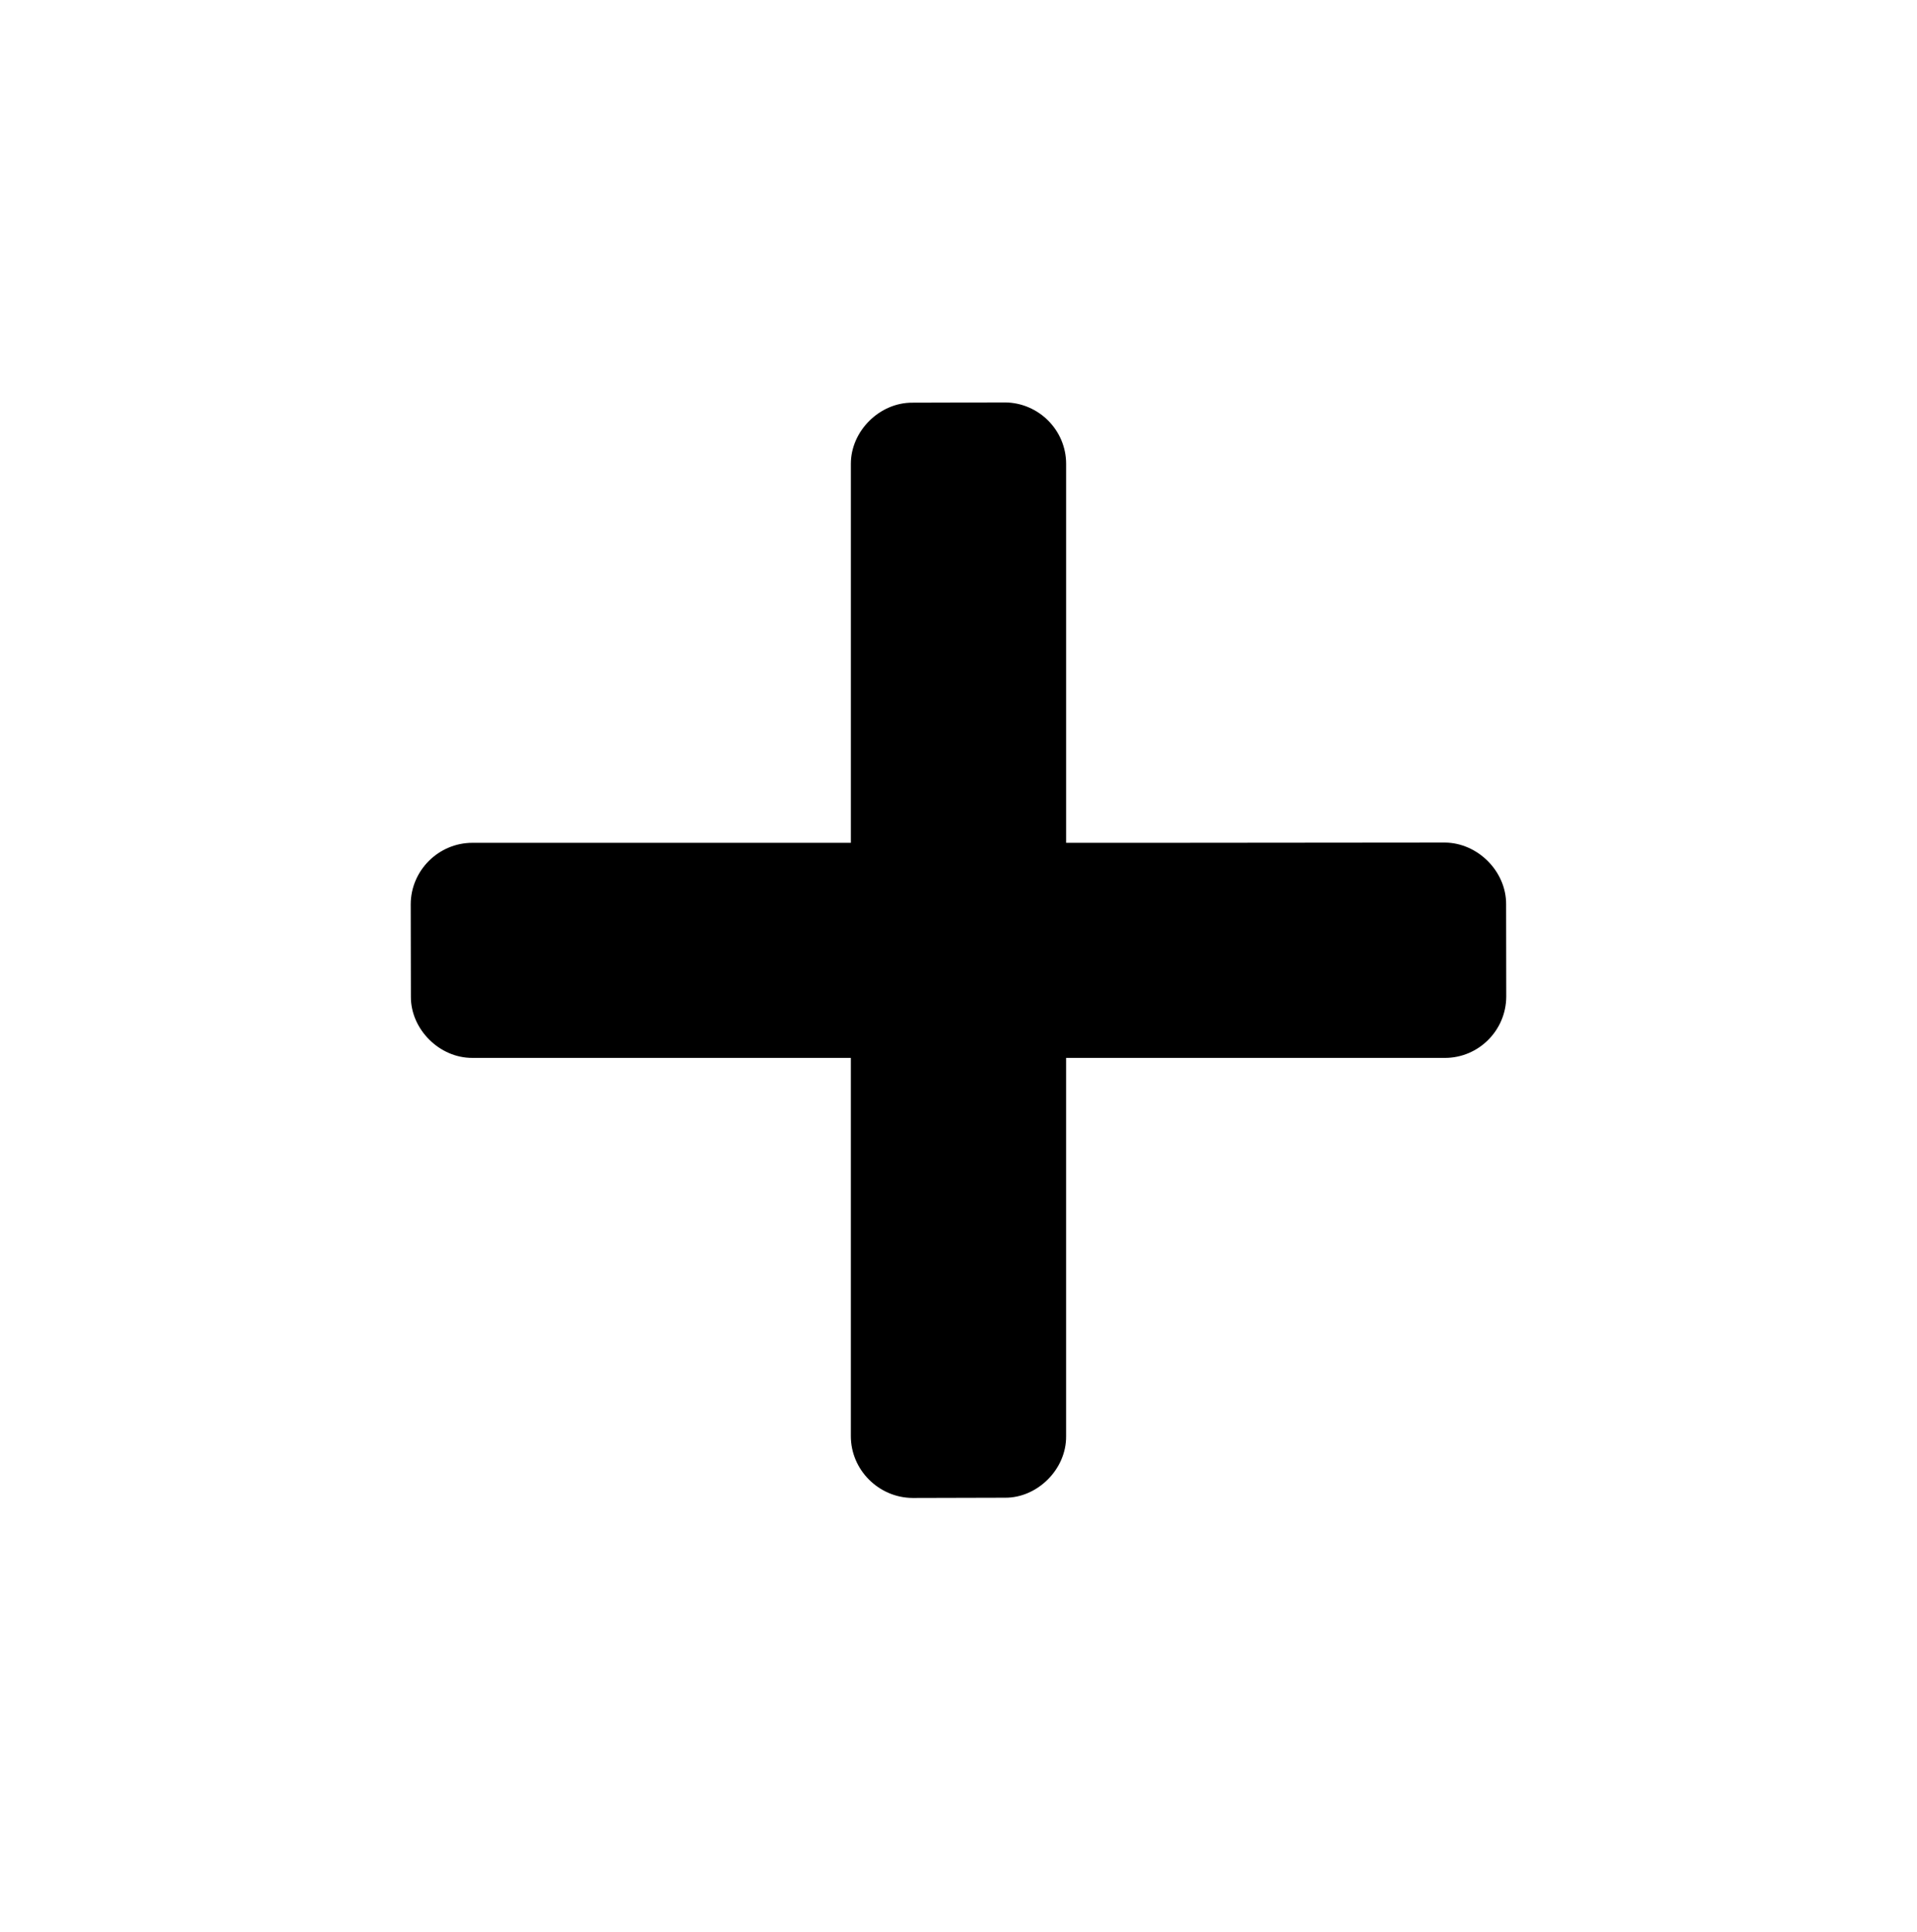 <?xml version="1.0" encoding="utf-8"?>
<!-- Generator: Adobe Illustrator 16.2.1, SVG Export Plug-In . SVG Version: 6.00 Build 0)  -->
<!DOCTYPE svg PUBLIC "-//W3C//DTD SVG 1.1//EN" "http://www.w3.org/Graphics/SVG/1.1/DTD/svg11.dtd">
<svg version="1.1" id="Layer_2" xmlns="http://www.w3.org/2000/svg" xmlns:xlink="http://www.w3.org/1999/xlink" x="0px" y="0px"
	 width="128px" height="129px" viewBox="0 0 128 129" enable-background="new 0 0 128 129" xml:space="preserve">
<path d="M100.565,60.383c0.01-2.195-1.896-4.096-4.086-4.114l-20.198,0.018h-5.027h-0.068v-0.079v-5.044V30.976
	c0-2.243-1.828-4.083-4.083-4.101l-6.171,0.017c-2.213-0.017-4.119,1.902-4.119,4.083v20.198v5.034v0.079H31.54
	c-2.245,0-4.105,1.834-4.116,4.096l0.011,6.182c-0.011,2.177,1.908,4.097,4.105,4.085h25.272v25.258c0,2.25,1.853,4.114,4.119,4.13
	l6.181-0.016c2.156,0.016,4.099-1.903,4.073-4.114V70.65h0.068h5.037h20.188c2.244,0,4.086-1.829,4.096-4.09L100.565,60.383z"/>
</svg>
